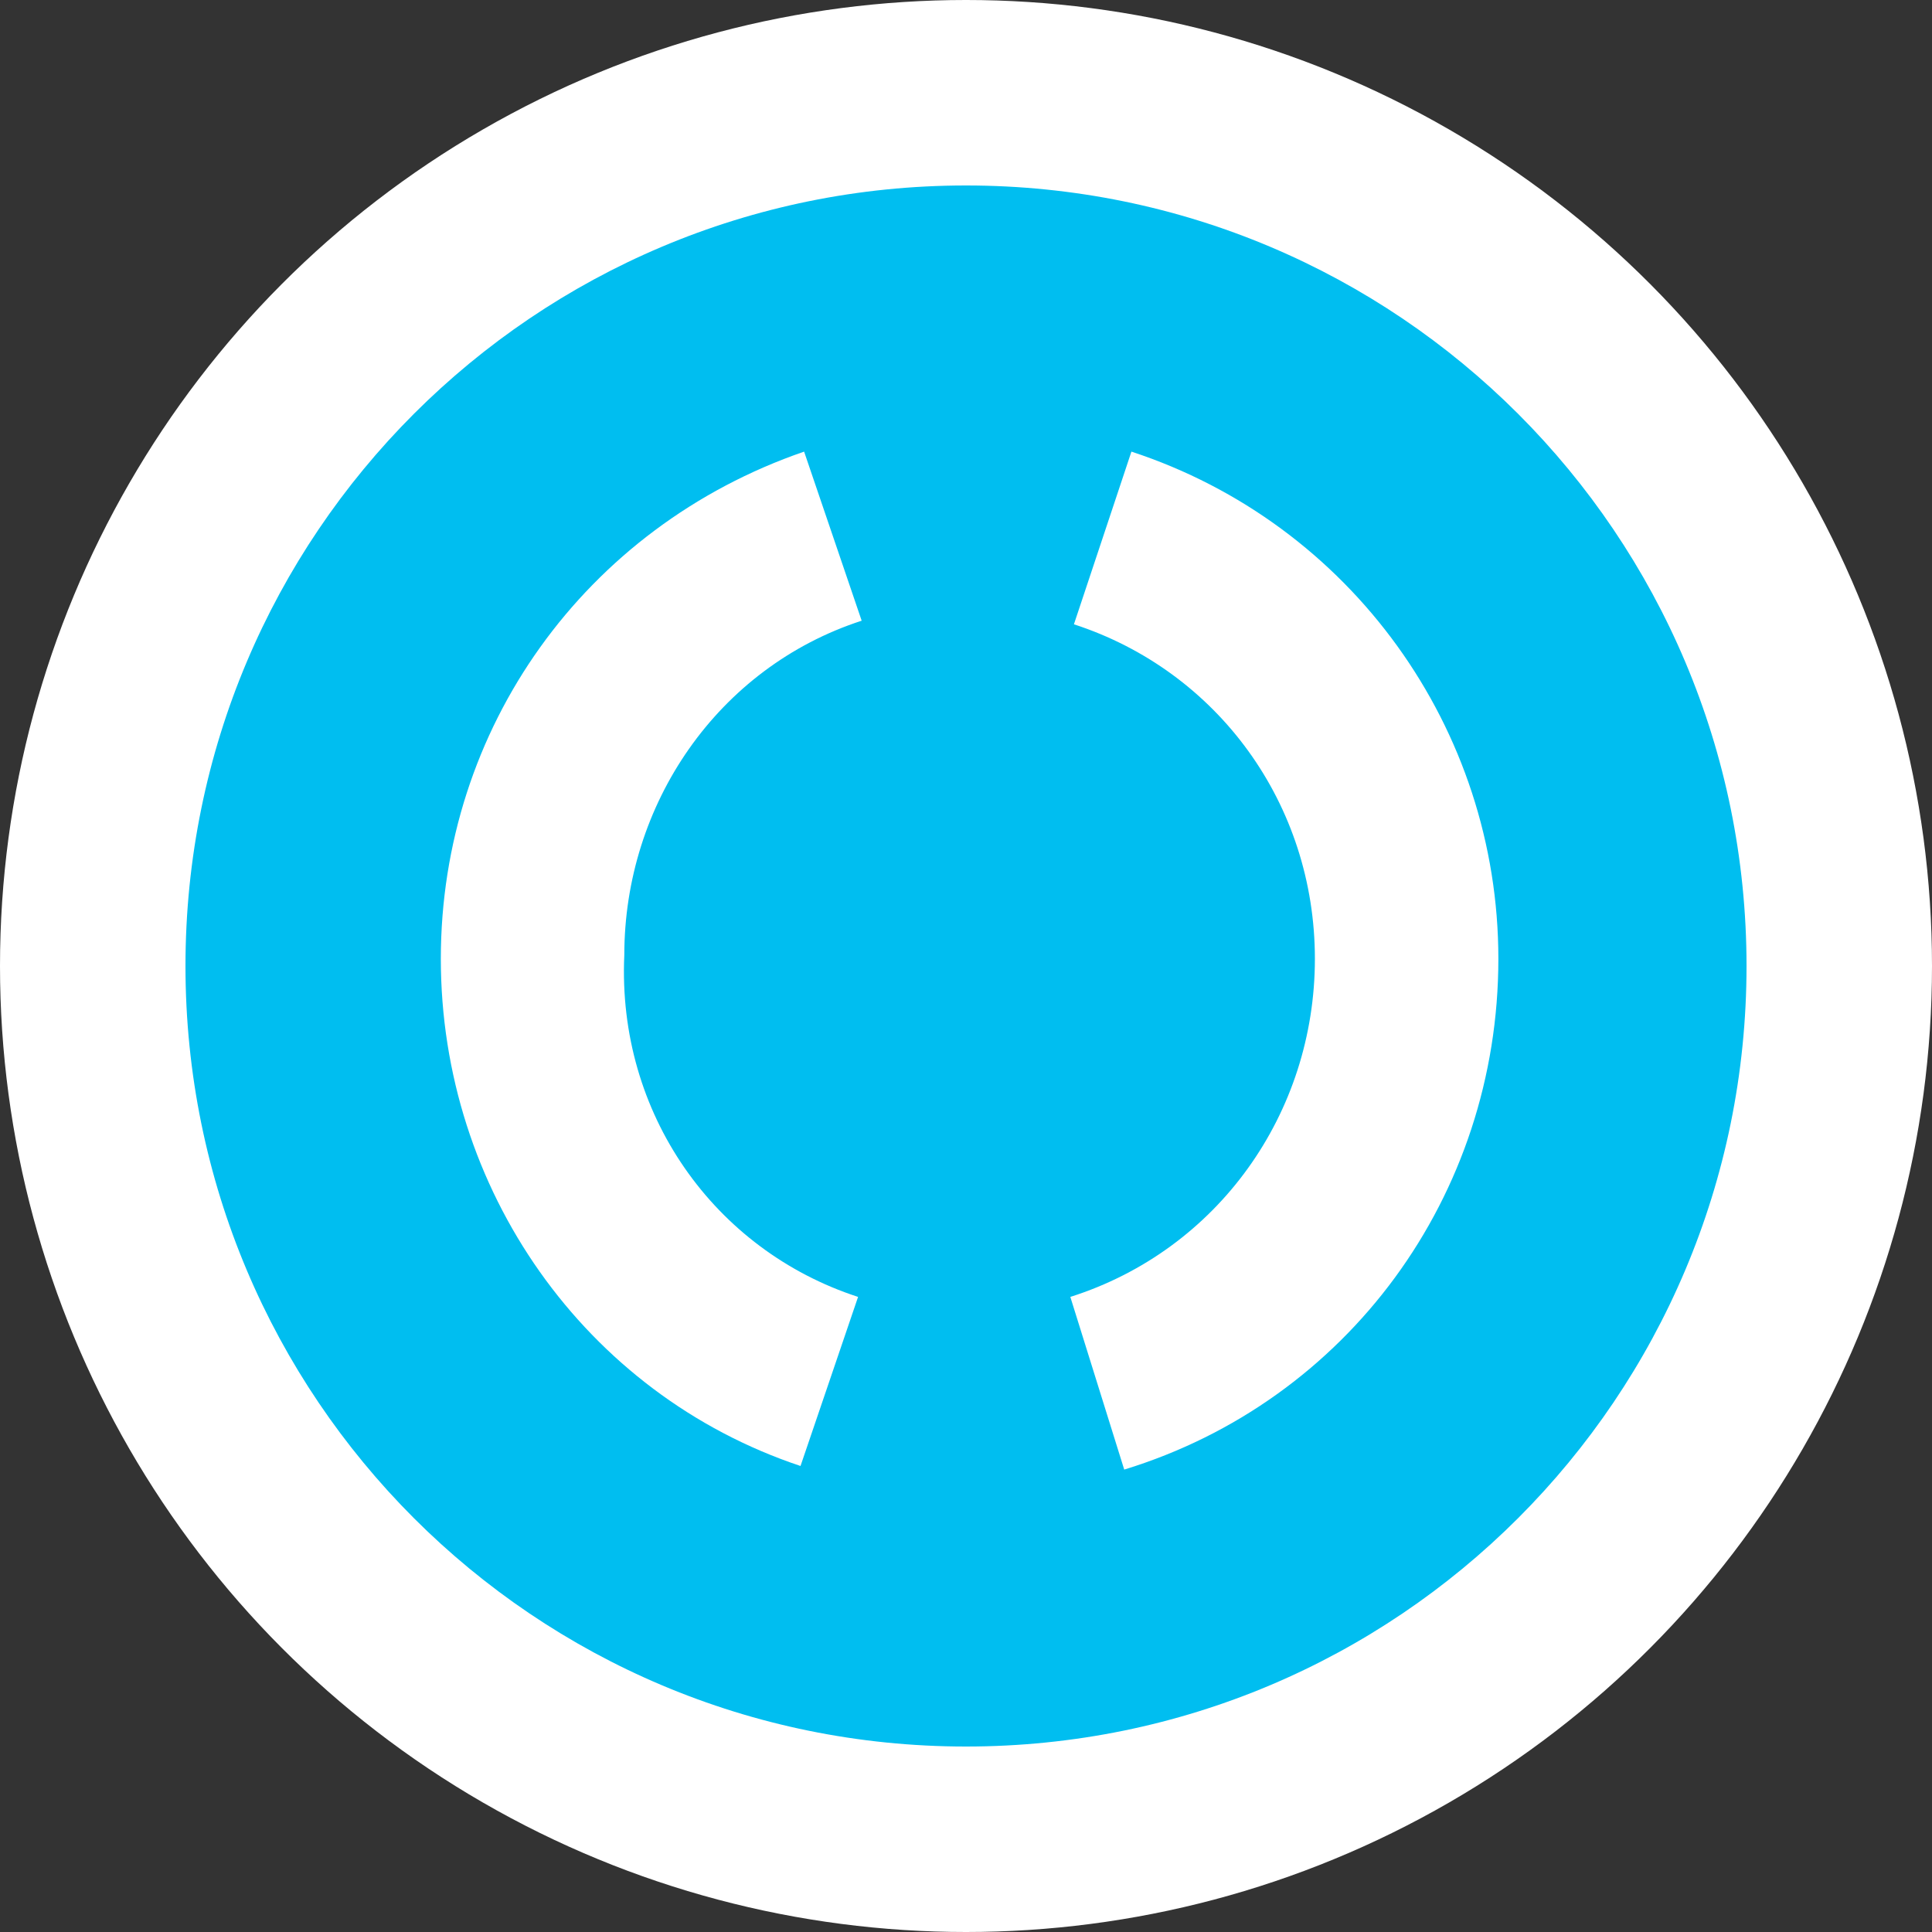 <svg width="29" height="29" viewBox="0 0 29 29" fill="none" xmlns="http://www.w3.org/2000/svg">
<rect x="0" y="0" width="29" height="29" fill="#333333" stroke="none"/>
<g clip-path="url(#clip0_148_12)">
<circle cx="14.5" cy="14.5" r="14.5" fill="white"/>
<path d="M14.5 2.784C8.021 2.784 2.784 8.021 2.784 14.5C2.784 20.979 8.021 26.216 14.5 26.216C20.979 26.216 26.216 20.979 26.216 14.5C26.216 8.021 20.979 2.784 14.5 2.784ZM12.88 19.467L12.016 22.005C8.777 20.925 6.617 17.847 6.617 14.392C6.617 10.937 8.777 7.913 12.07 6.779L12.934 9.317C10.774 10.019 9.371 12.07 9.371 14.338C9.263 16.714 10.721 18.765 12.88 19.467V19.467ZM16.875 22.059L16.066 19.467C18.279 18.765 19.737 16.714 19.737 14.392C19.737 12.07 18.279 10.073 16.12 9.371L16.983 6.779C20.277 7.859 22.491 10.937 22.491 14.392C22.491 17.955 20.223 21.033 16.875 22.059V22.059Z" fill="#00BEF0"/>
</g>
<defs>
<clipPath id="clip0_148_12">
<rect width="29" height="29" fill="white"/>
</clipPath>
</defs>
</svg>
